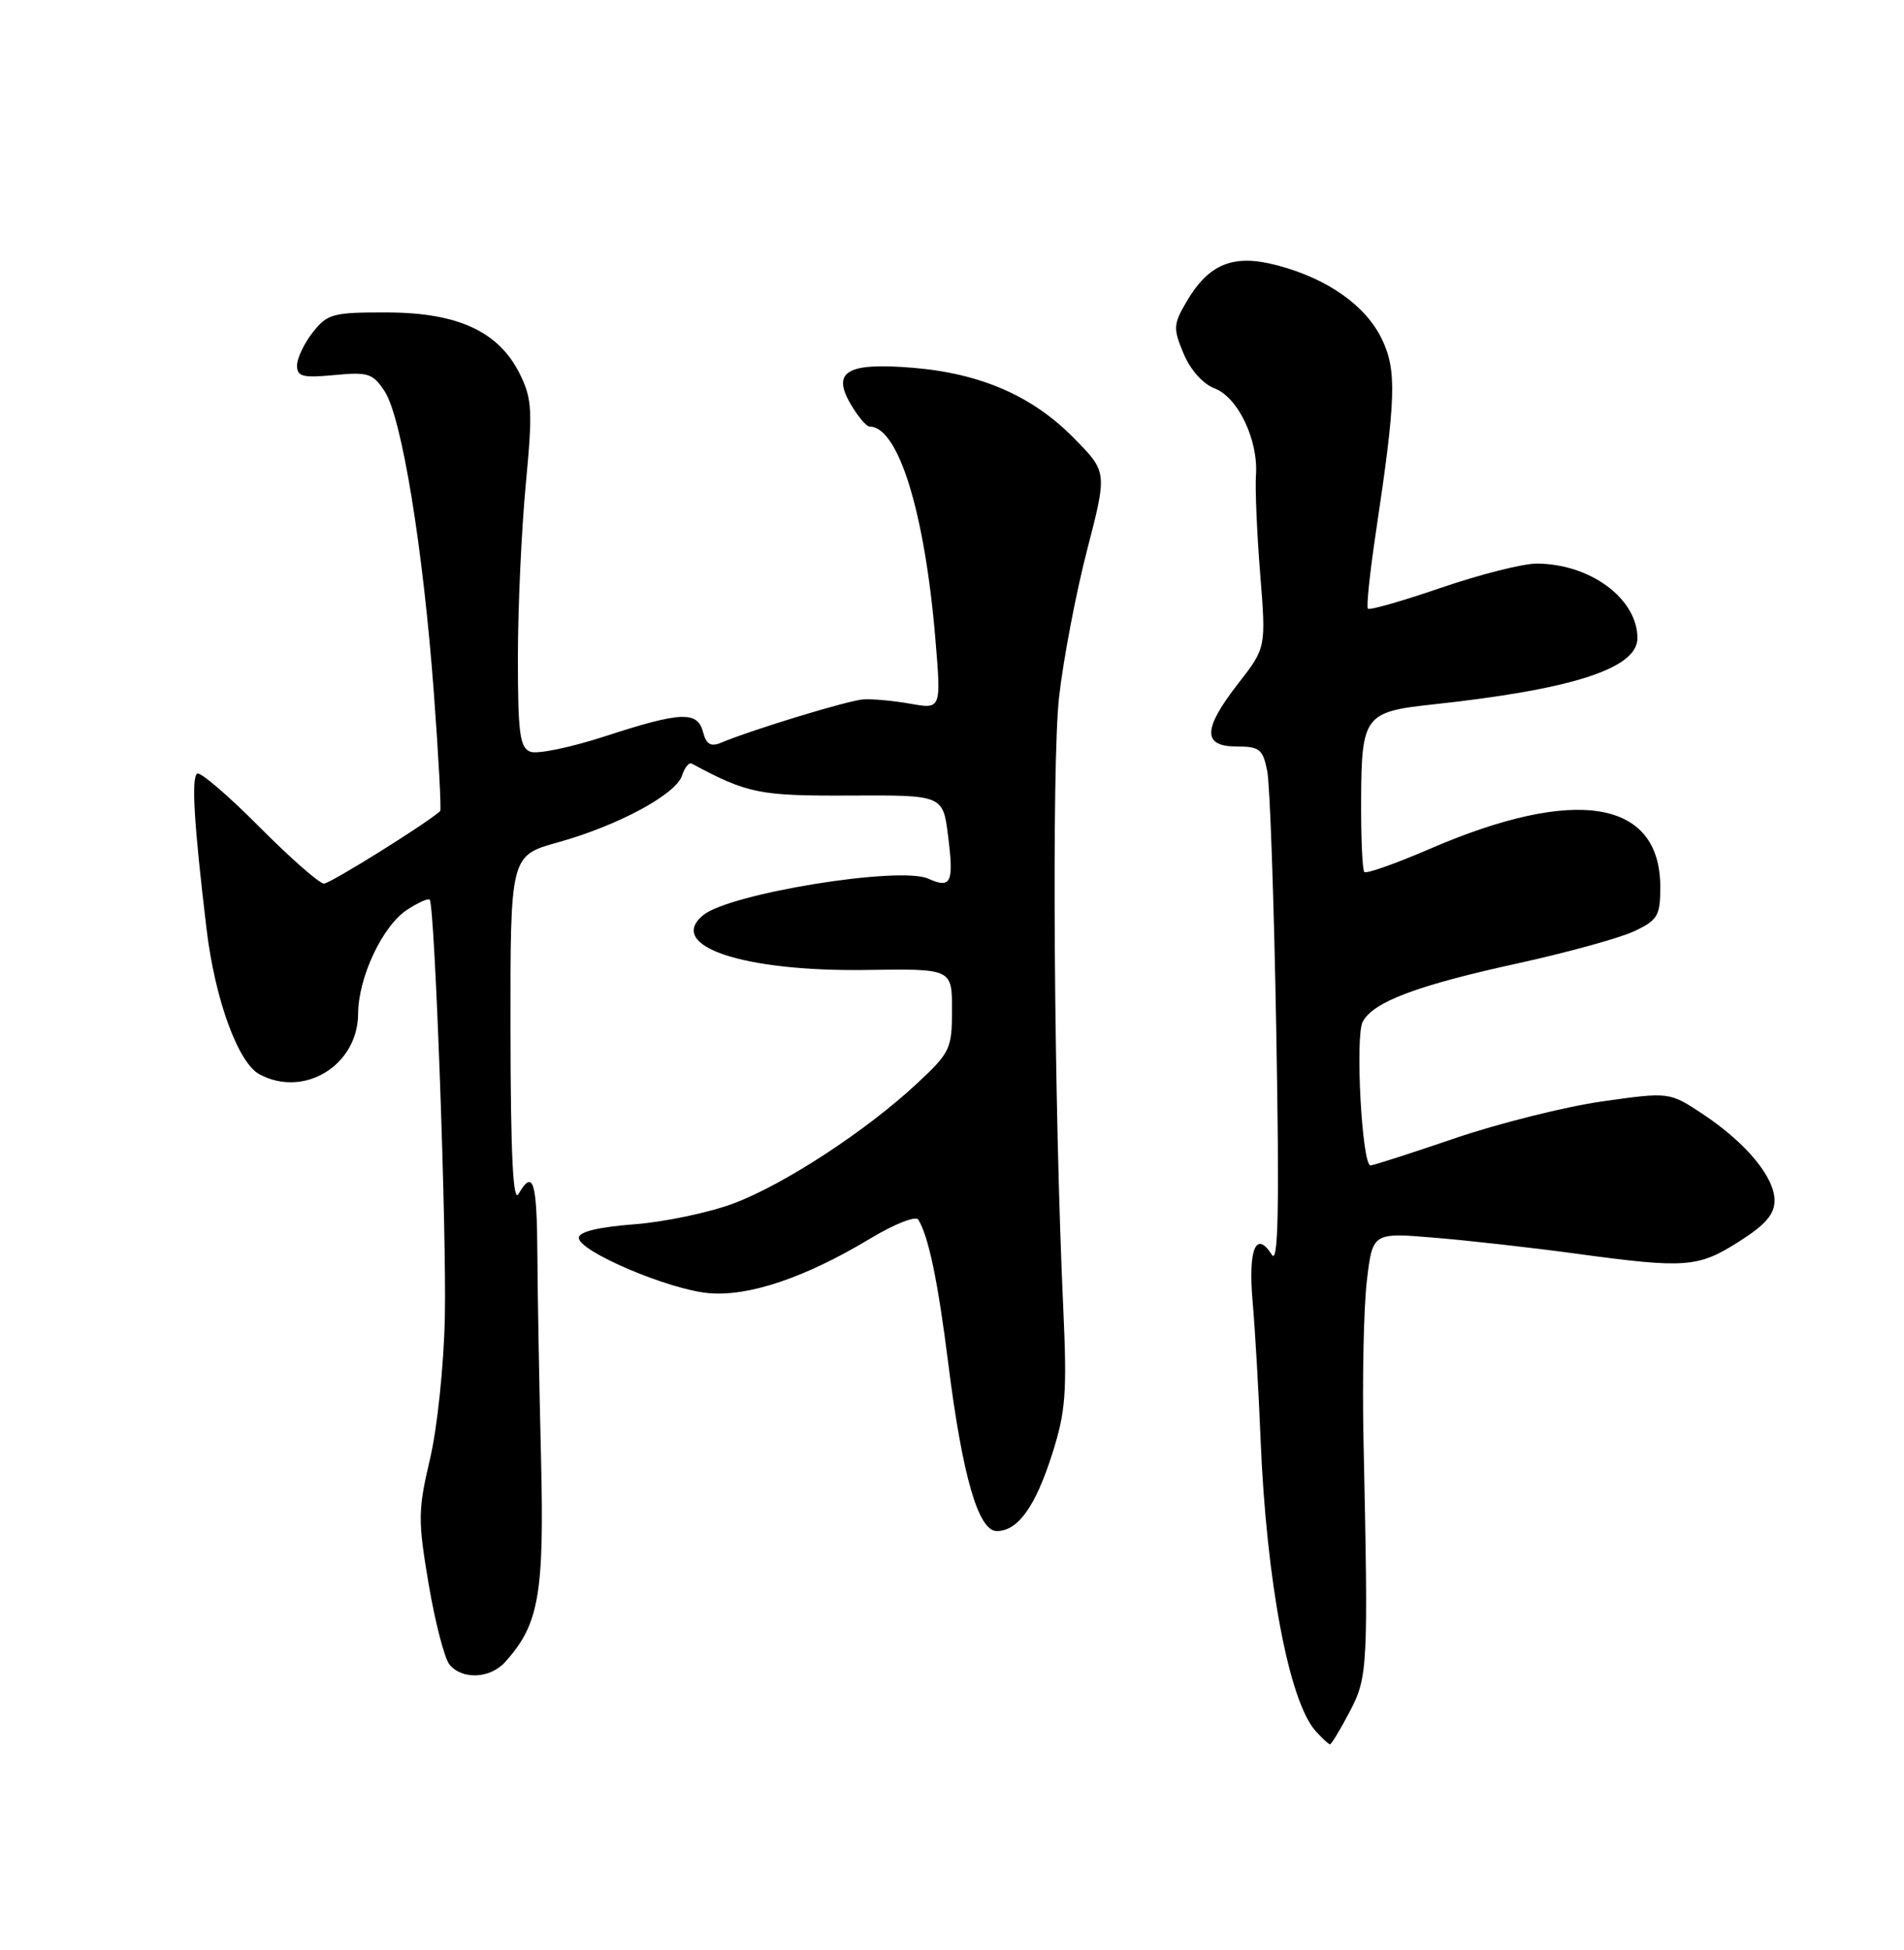 <?xml version="1.0" encoding="UTF-8" standalone="no"?>
<!DOCTYPE svg PUBLIC "-//W3C//DTD SVG 1.1//EN" "http://www.w3.org/Graphics/SVG/1.1/DTD/svg11.dtd" >
<svg xmlns="http://www.w3.org/2000/svg" xmlns:xlink="http://www.w3.org/1999/xlink" version="1.1" viewBox="0 0 250 256">
 <g >
 <path fill="currentColor"
d=" M 177.20 224.75 C 179.61 220.15 179.67 219.02 179.03 189.00 C 178.86 181.03 179.06 171.65 179.47 168.16 C 180.22 161.81 180.22 161.81 188.36 162.49 C 192.84 162.86 201.19 163.80 206.92 164.58 C 221.33 166.54 222.94 166.42 228.30 163.02 C 231.81 160.80 233.00 159.42 233.00 157.60 C 233.00 154.53 229.25 150.02 223.57 146.25 C 219.18 143.35 219.18 143.35 210.34 144.60 C 205.48 145.30 196.80 147.47 191.05 149.43 C 185.31 151.39 180.31 153.00 179.95 153.00 C 178.83 153.00 177.91 136.03 178.93 134.13 C 180.33 131.52 186.04 129.37 199.38 126.45 C 205.92 125.01 212.78 123.12 214.63 122.23 C 217.66 120.79 218.00 120.21 218.00 116.45 C 218.00 104.98 206.89 103.15 187.67 111.47 C 183.24 113.38 179.40 114.74 179.14 114.48 C 178.88 114.22 178.69 109.88 178.72 104.83 C 178.77 94.07 179.23 93.44 187.86 92.51 C 206.41 90.53 215.00 87.77 215.00 83.78 C 215.00 78.60 208.80 74.01 201.78 73.99 C 199.98 73.98 194.34 75.41 189.25 77.15 C 184.16 78.90 179.82 80.14 179.61 79.91 C 179.39 79.69 179.86 75.22 180.64 70.00 C 183.30 52.28 183.41 48.67 181.47 44.57 C 179.36 40.14 174.35 36.59 167.69 34.83 C 161.94 33.30 158.71 34.61 155.75 39.68 C 154.06 42.58 154.03 43.14 155.41 46.43 C 156.30 48.56 157.95 50.41 159.50 51.00 C 162.55 52.16 165.24 57.80 164.91 62.38 C 164.79 64.09 165.03 69.90 165.46 75.27 C 166.24 85.03 166.24 85.03 162.62 89.68 C 157.92 95.71 157.85 98.00 162.38 98.00 C 165.38 98.00 165.82 98.36 166.39 101.22 C 166.75 102.99 167.28 118.40 167.58 135.47 C 167.99 158.67 167.84 166.05 167.00 164.73 C 164.92 161.45 163.87 163.98 164.47 170.84 C 164.79 174.50 165.27 182.68 165.52 189.00 C 166.28 207.60 169.25 223.35 172.74 227.25 C 173.61 228.21 174.46 229.00 174.63 229.00 C 174.81 229.00 175.97 227.09 177.20 224.75 Z  M 66.31 218.21 C 70.77 213.28 71.47 209.34 71.04 191.50 C 70.81 182.15 70.59 170.11 70.56 164.75 C 70.50 155.02 70.01 153.44 68.08 156.75 C 67.37 157.98 67.05 151.59 67.03 135.41 C 67.00 112.33 67.00 112.33 73.25 110.59 C 81.13 108.40 88.78 104.28 89.56 101.80 C 89.90 100.75 90.47 100.05 90.83 100.25 C 98.17 104.19 99.69 104.50 111.66 104.44 C 123.82 104.38 123.82 104.38 124.49 109.78 C 125.26 115.91 124.89 116.70 121.87 115.35 C 118.10 113.67 95.76 117.30 92.32 120.15 C 87.45 124.19 97.54 127.57 113.75 127.34 C 125.00 127.17 125.00 127.17 125.00 132.57 C 125.00 137.68 124.77 138.18 120.42 142.23 C 113.75 148.45 103.00 155.48 96.32 157.99 C 93.12 159.19 87.24 160.43 83.25 160.73 C 78.52 161.10 76.00 161.71 76.00 162.51 C 76.00 164.27 87.71 169.27 93.00 169.76 C 98.27 170.26 105.73 167.74 114.30 162.58 C 117.42 160.70 120.24 159.59 120.57 160.11 C 121.92 162.30 123.15 168.17 124.51 179.01 C 126.38 193.84 128.46 201.00 130.88 201.00 C 133.66 201.00 135.96 197.79 138.17 190.83 C 139.92 185.36 140.11 182.81 139.62 172.00 C 138.38 145.20 138.07 100.20 139.06 91.50 C 139.62 86.55 141.27 77.88 142.73 72.24 C 145.39 61.97 145.39 61.97 141.04 57.55 C 135.61 52.01 128.83 49.04 119.94 48.29 C 111.20 47.56 109.15 48.76 111.73 53.11 C 112.66 54.70 113.77 56.00 114.18 56.00 C 117.94 56.00 121.41 67.17 122.81 83.80 C 123.59 93.11 123.59 93.11 119.55 92.39 C 117.32 91.99 114.53 91.74 113.35 91.82 C 111.36 91.95 98.87 95.76 94.69 97.50 C 93.33 98.07 92.74 97.73 92.32 96.13 C 91.59 93.32 89.42 93.41 79.45 96.66 C 74.96 98.12 70.54 99.04 69.64 98.69 C 68.25 98.16 68.00 96.28 68.00 86.28 C 68.00 79.80 68.47 69.61 69.03 63.64 C 69.95 53.95 69.87 52.39 68.28 49.15 C 65.53 43.54 60.16 41.04 50.82 41.02 C 43.71 41.00 42.99 41.19 41.07 43.63 C 39.93 45.08 39.00 47.04 39.00 47.99 C 39.00 49.44 39.75 49.63 43.90 49.24 C 48.33 48.81 48.96 49.02 50.50 51.36 C 52.75 54.80 55.54 71.86 56.96 90.87 C 57.59 99.32 57.96 106.35 57.80 106.49 C 55.73 108.29 43.35 116.00 42.54 116.00 C 41.94 116.00 38.12 112.65 34.05 108.55 C 29.98 104.45 26.31 101.31 25.90 101.56 C 25.10 102.06 25.47 108.15 27.12 121.97 C 28.23 131.22 31.26 139.53 34.07 141.04 C 39.94 144.18 46.98 139.86 47.02 133.10 C 47.05 128.29 50.22 121.56 53.45 119.44 C 54.89 118.50 56.22 117.90 56.42 118.11 C 57.09 118.85 58.65 161.59 58.41 172.88 C 58.28 179.25 57.42 187.46 56.46 191.54 C 54.88 198.26 54.86 199.54 56.28 207.95 C 57.13 212.97 58.36 217.73 59.03 218.54 C 60.69 220.54 64.35 220.38 66.31 218.21 Z "/>
</g>
</svg>